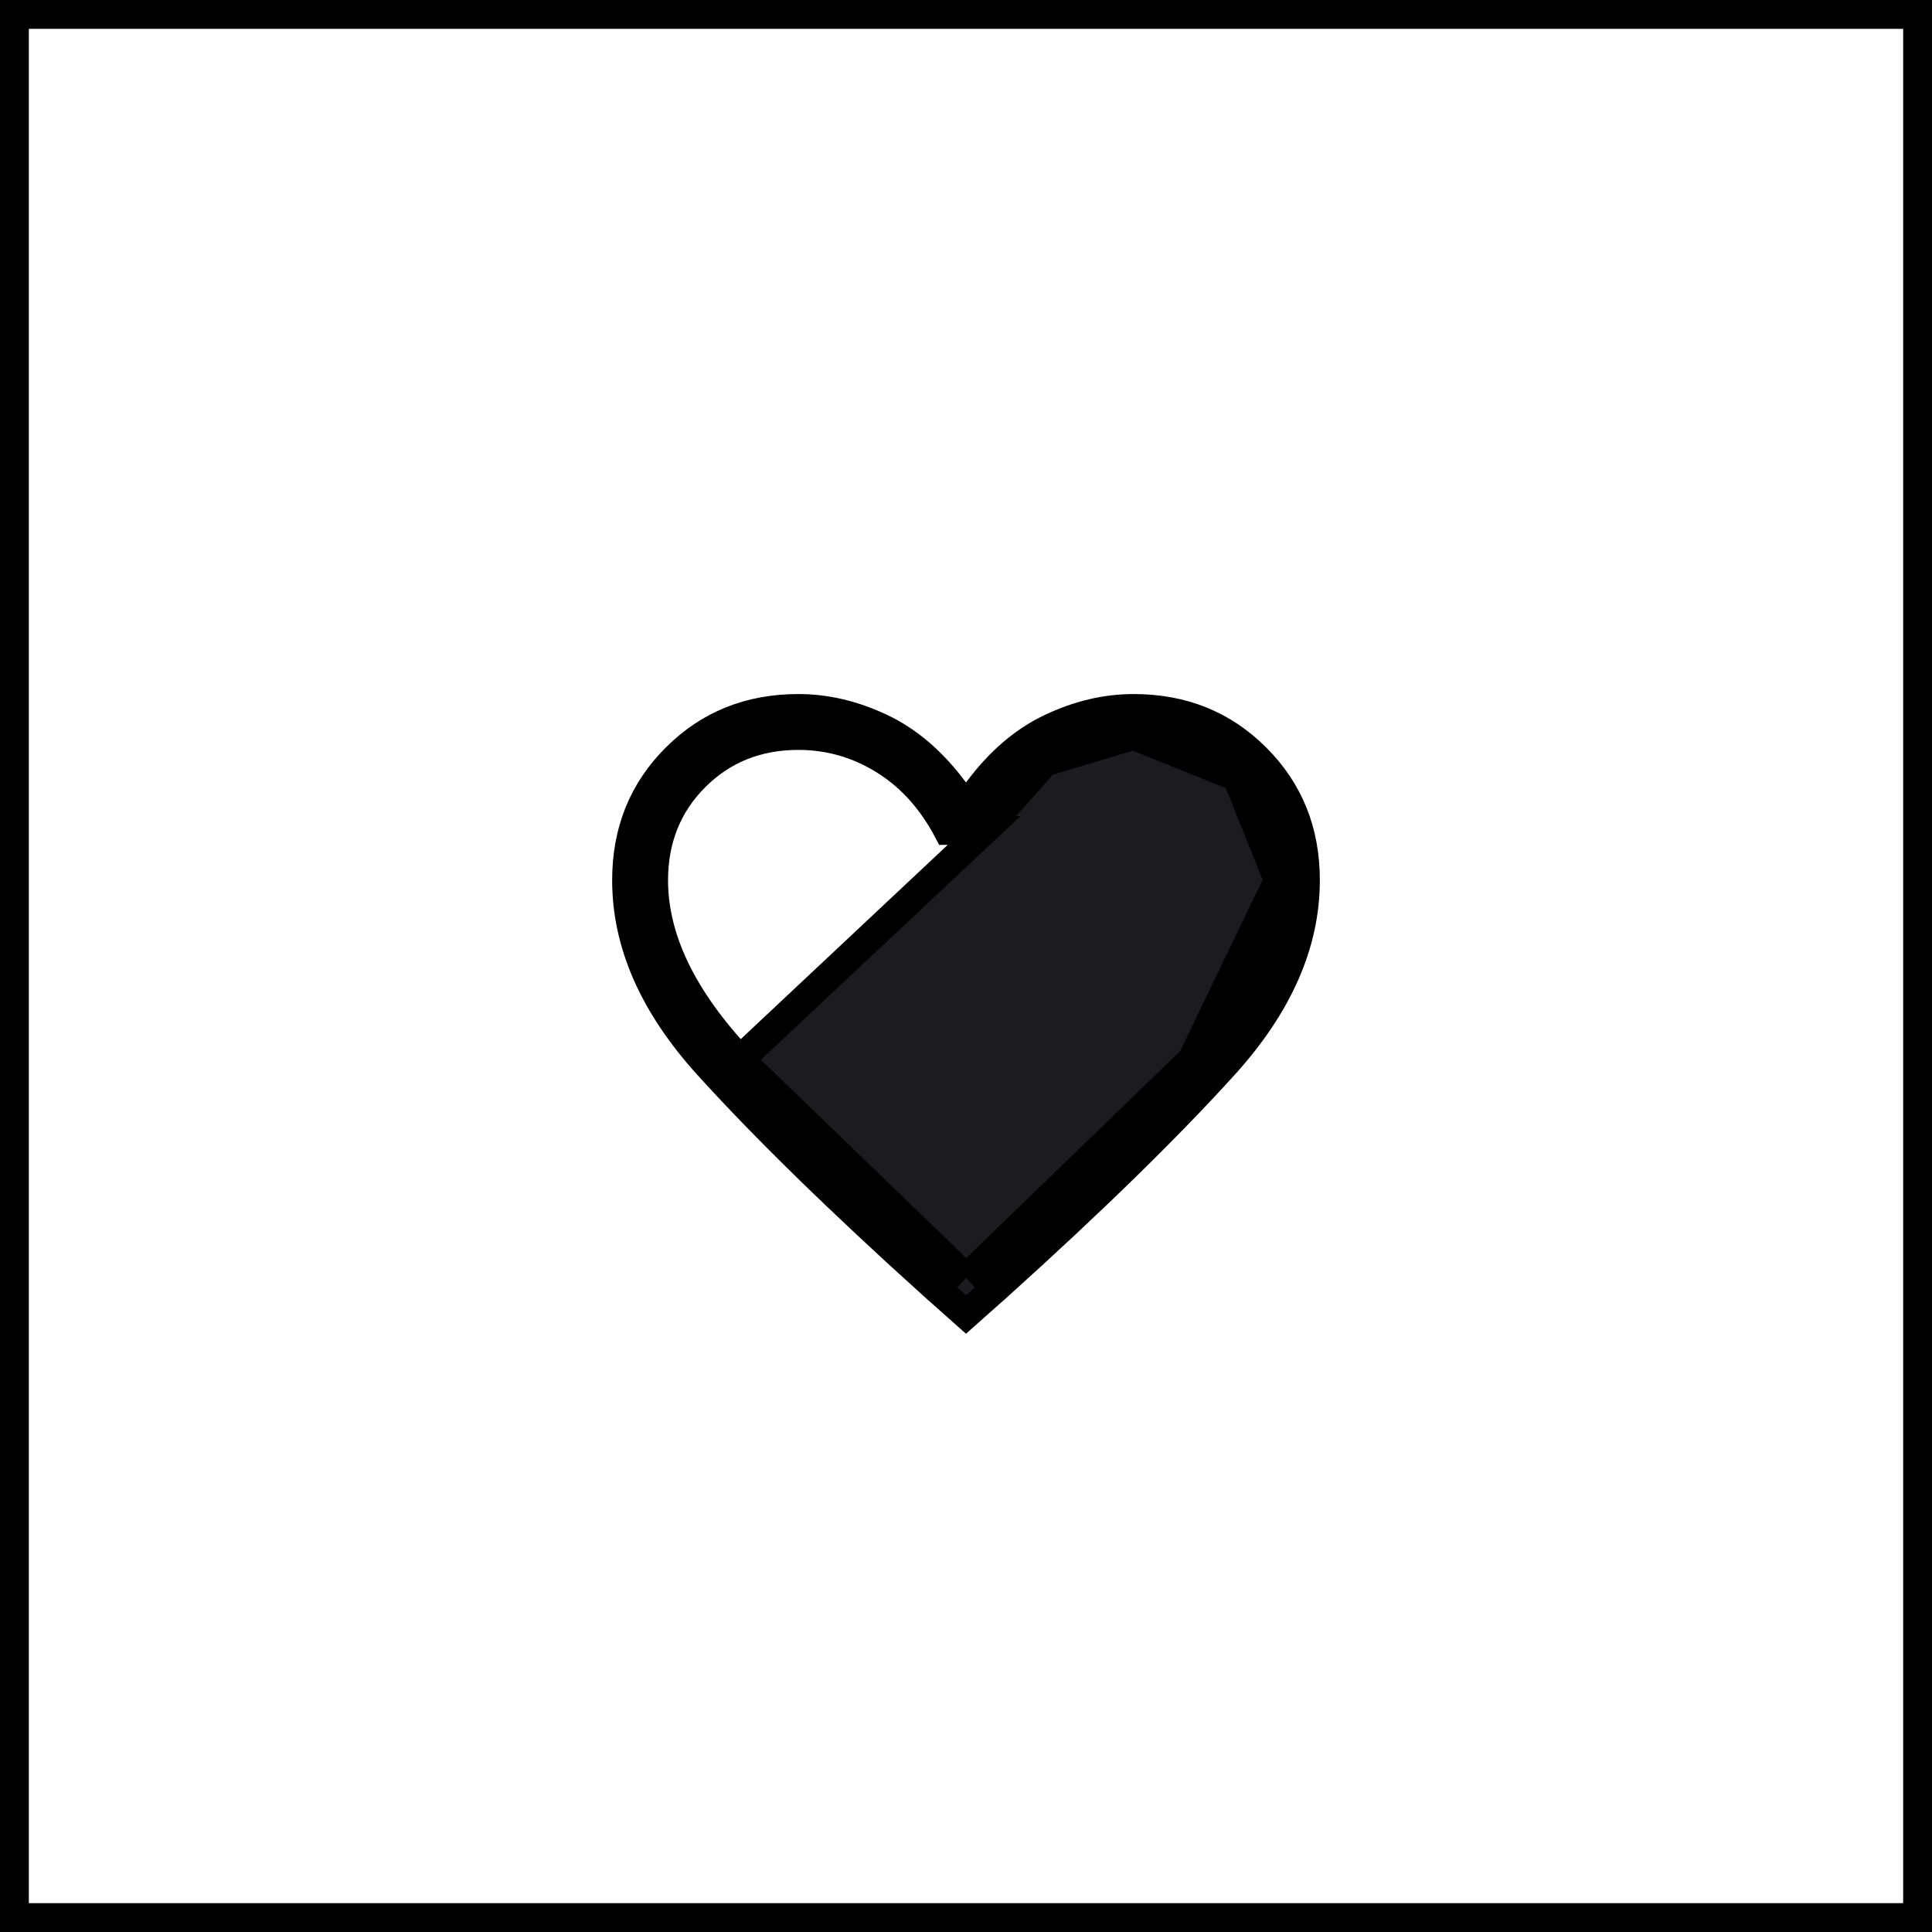 <svg width="67" height="67" viewBox="0 0 67 67" fill="none" xmlns="http://www.w3.org/2000/svg">
<rect x="0" y="0" width="67" height="67" fill="#808080" stroke="none"/>
<rect x="0.5" y="0.5" width="66" height="66" fill="white" stroke="black"/>
<mask id="mask0_1354_867" style="mask-type:alpha" maskUnits="userSpaceOnUse" x="18" y="20" width="31" height="31">
<rect x="18.5" y="20.5" width="30" height="30" fill="#C4C4C4" stroke="black"/>
</mask>
<g mask="url(#mask0_1354_867)">
<path d="M33.5 44.313L33.164 44.008C30.08 41.204 27.578 38.783 25.661 36.747L33.5 44.313ZM33.5 44.313L33.836 44.008M33.5 44.313L33.836 44.008M33.836 44.008C36.92 41.204 39.423 38.783 41.34 36.747L41.34 36.747M33.836 44.008L41.34 36.747M41.34 36.747C43.292 34.673 44.333 32.598 44.333 30.527M41.34 36.747L44.333 30.527M44.333 30.527C44.333 29.112 43.856 27.905 42.895 26.945M44.333 30.527L42.895 26.945M42.895 26.945C41.934 25.983 40.728 25.506 39.313 25.506M42.895 26.945L39.313 25.506M39.313 25.506C38.203 25.506 37.172 25.815 36.231 26.427M39.313 25.506L36.231 26.427M36.231 26.427C35.361 26.992 34.662 27.79 34.129 28.8M36.231 26.427L34.129 28.8M34.129 28.8H32.871C32.338 27.79 31.639 26.992 30.77 26.427C29.828 25.815 28.798 25.506 27.688 25.506C26.272 25.506 25.066 25.983 24.105 26.945C23.144 27.905 22.667 29.112 22.667 30.527C22.667 32.598 23.709 34.673 25.661 36.747L34.129 28.8ZM33.902 27.434C34.658 26.412 35.507 25.69 36.443 25.247L36.444 25.247C37.405 24.791 38.36 24.569 39.313 24.569C41.017 24.569 42.421 25.14 43.56 26.279C44.7 27.418 45.271 28.823 45.271 30.527C45.271 32.698 44.355 34.833 42.445 36.94L42.445 36.941C40.491 39.097 37.884 41.647 34.62 44.589C34.619 44.589 34.619 44.59 34.618 44.59L33.5 45.584L32.382 44.59C32.381 44.59 32.381 44.589 32.38 44.589C29.116 41.647 26.508 39.097 24.554 36.94C22.645 34.833 21.729 32.698 21.729 30.527C21.729 28.823 22.3 27.418 23.44 26.279C24.579 25.14 25.984 24.569 27.688 24.569C28.64 24.569 29.595 24.791 30.558 25.247C31.493 25.69 32.342 26.412 33.098 27.434L33.5 27.977L33.902 27.434Z" fill="#1C1B1F" stroke="black"/>
</g>
</svg>
